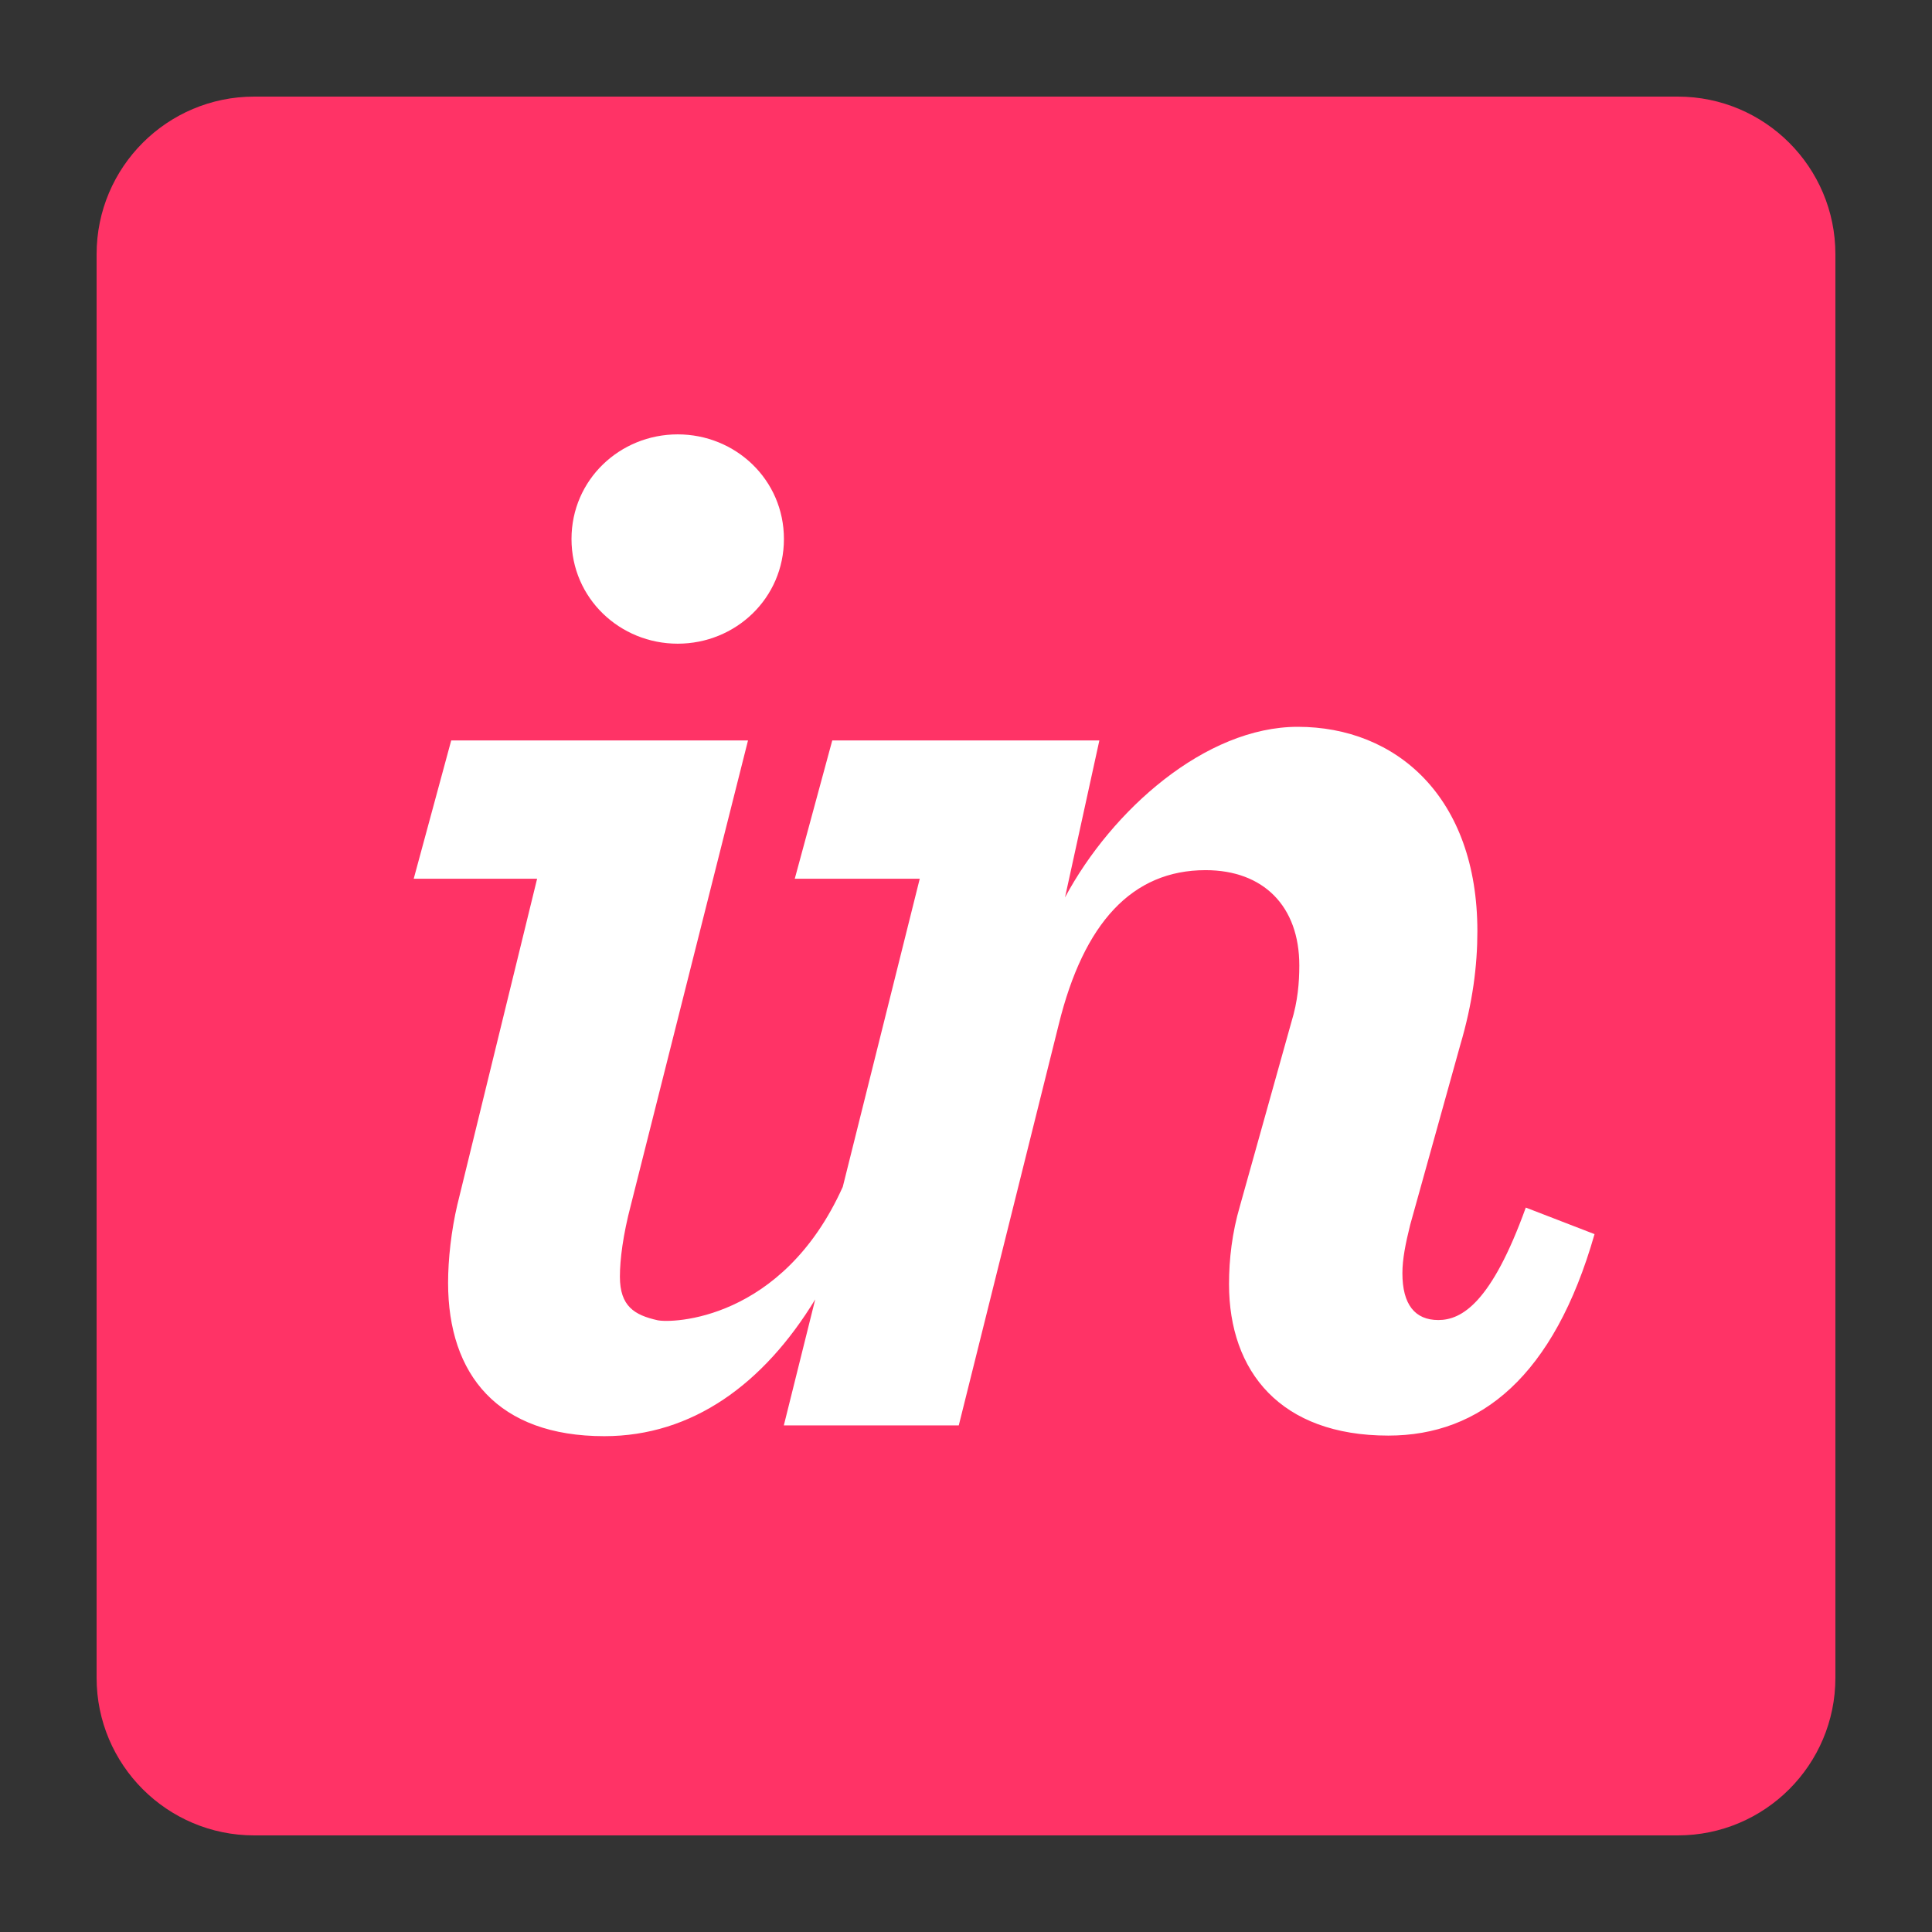<?xml version="1.0" encoding="UTF-8"?>
<svg width="100px" height="100px" viewBox="0 0 100 100" version="1.1" xmlns="http://www.w3.org/2000/svg" xmlns:xlink="http://www.w3.org/1999/xlink">
    <rect x="0" y="0" width="100" height="100" fill="#333333" stroke="none"/>
    <title>graphics / tools / tool-invision</title>
    <g id="graphics-/-tools-/-tool-invision" stroke="none" stroke-width="1" fill="none" fill-rule="evenodd">
        <g id="invision" transform="translate(5, 5)" fill-rule="nonzero">
            <path d="M81.841,0 L8.159,0 C3.653,0 0,3.653 0,8.159 L0,81.841 C0,86.347 3.653,90 8.159,90 L81.841,90 C86.347,90 90,86.347 90,81.841 L90,8.159 C90,3.653 86.347,0 81.841,0" id="Path" fill="#FF3366"></path>
            <path d="M30.078,28.317 C33.07,28.317 35.576,25.972 35.576,22.898 C35.576,19.827 33.07,17.483 30.078,17.483 C27.086,17.483 24.581,19.827 24.581,22.898 C24.581,25.971 27.086,28.317 30.078,28.317 M18.678,57.328 C18.355,58.702 18.193,60.186 18.193,61.397 C18.193,66.168 20.78,69.336 26.278,69.336 C30.838,69.336 34.535,66.628 37.196,62.255 L35.571,68.778 L44.626,68.778 L49.801,48.022 C51.094,42.767 53.601,40.039 57.401,40.039 C60.392,40.039 62.252,41.9 62.252,44.971 C62.252,45.861 62.171,46.83 61.848,47.881 L59.179,57.422 C58.775,58.796 58.614,60.172 58.614,61.464 C58.614,65.994 61.281,69.306 66.86,69.306 C71.631,69.306 75.43,66.235 77.533,58.878 L73.975,57.504 C72.197,62.434 70.66,63.325 69.447,63.325 C68.234,63.325 67.588,62.517 67.588,60.901 C67.588,60.173 67.75,59.366 67.992,58.393 L70.58,49.099 C71.226,46.916 71.469,44.981 71.469,43.202 C71.469,36.249 67.264,32.62 62.171,32.62 C57.401,32.62 52.549,36.923 50.124,41.452 L51.903,33.324 L38.078,33.324 L36.137,40.483 L42.606,40.483 L38.622,56.43 C35.494,63.383 29.749,63.496 29.028,63.334 C27.844,63.067 27.086,62.617 27.086,61.079 C27.086,60.191 27.248,58.916 27.652,57.379 L33.717,33.324 L18.355,33.324 L16.414,40.483 L22.801,40.483 L18.679,57.328" id="Shape" fill="#FFFFFF"></path>
        </g>
    </g>
</svg>